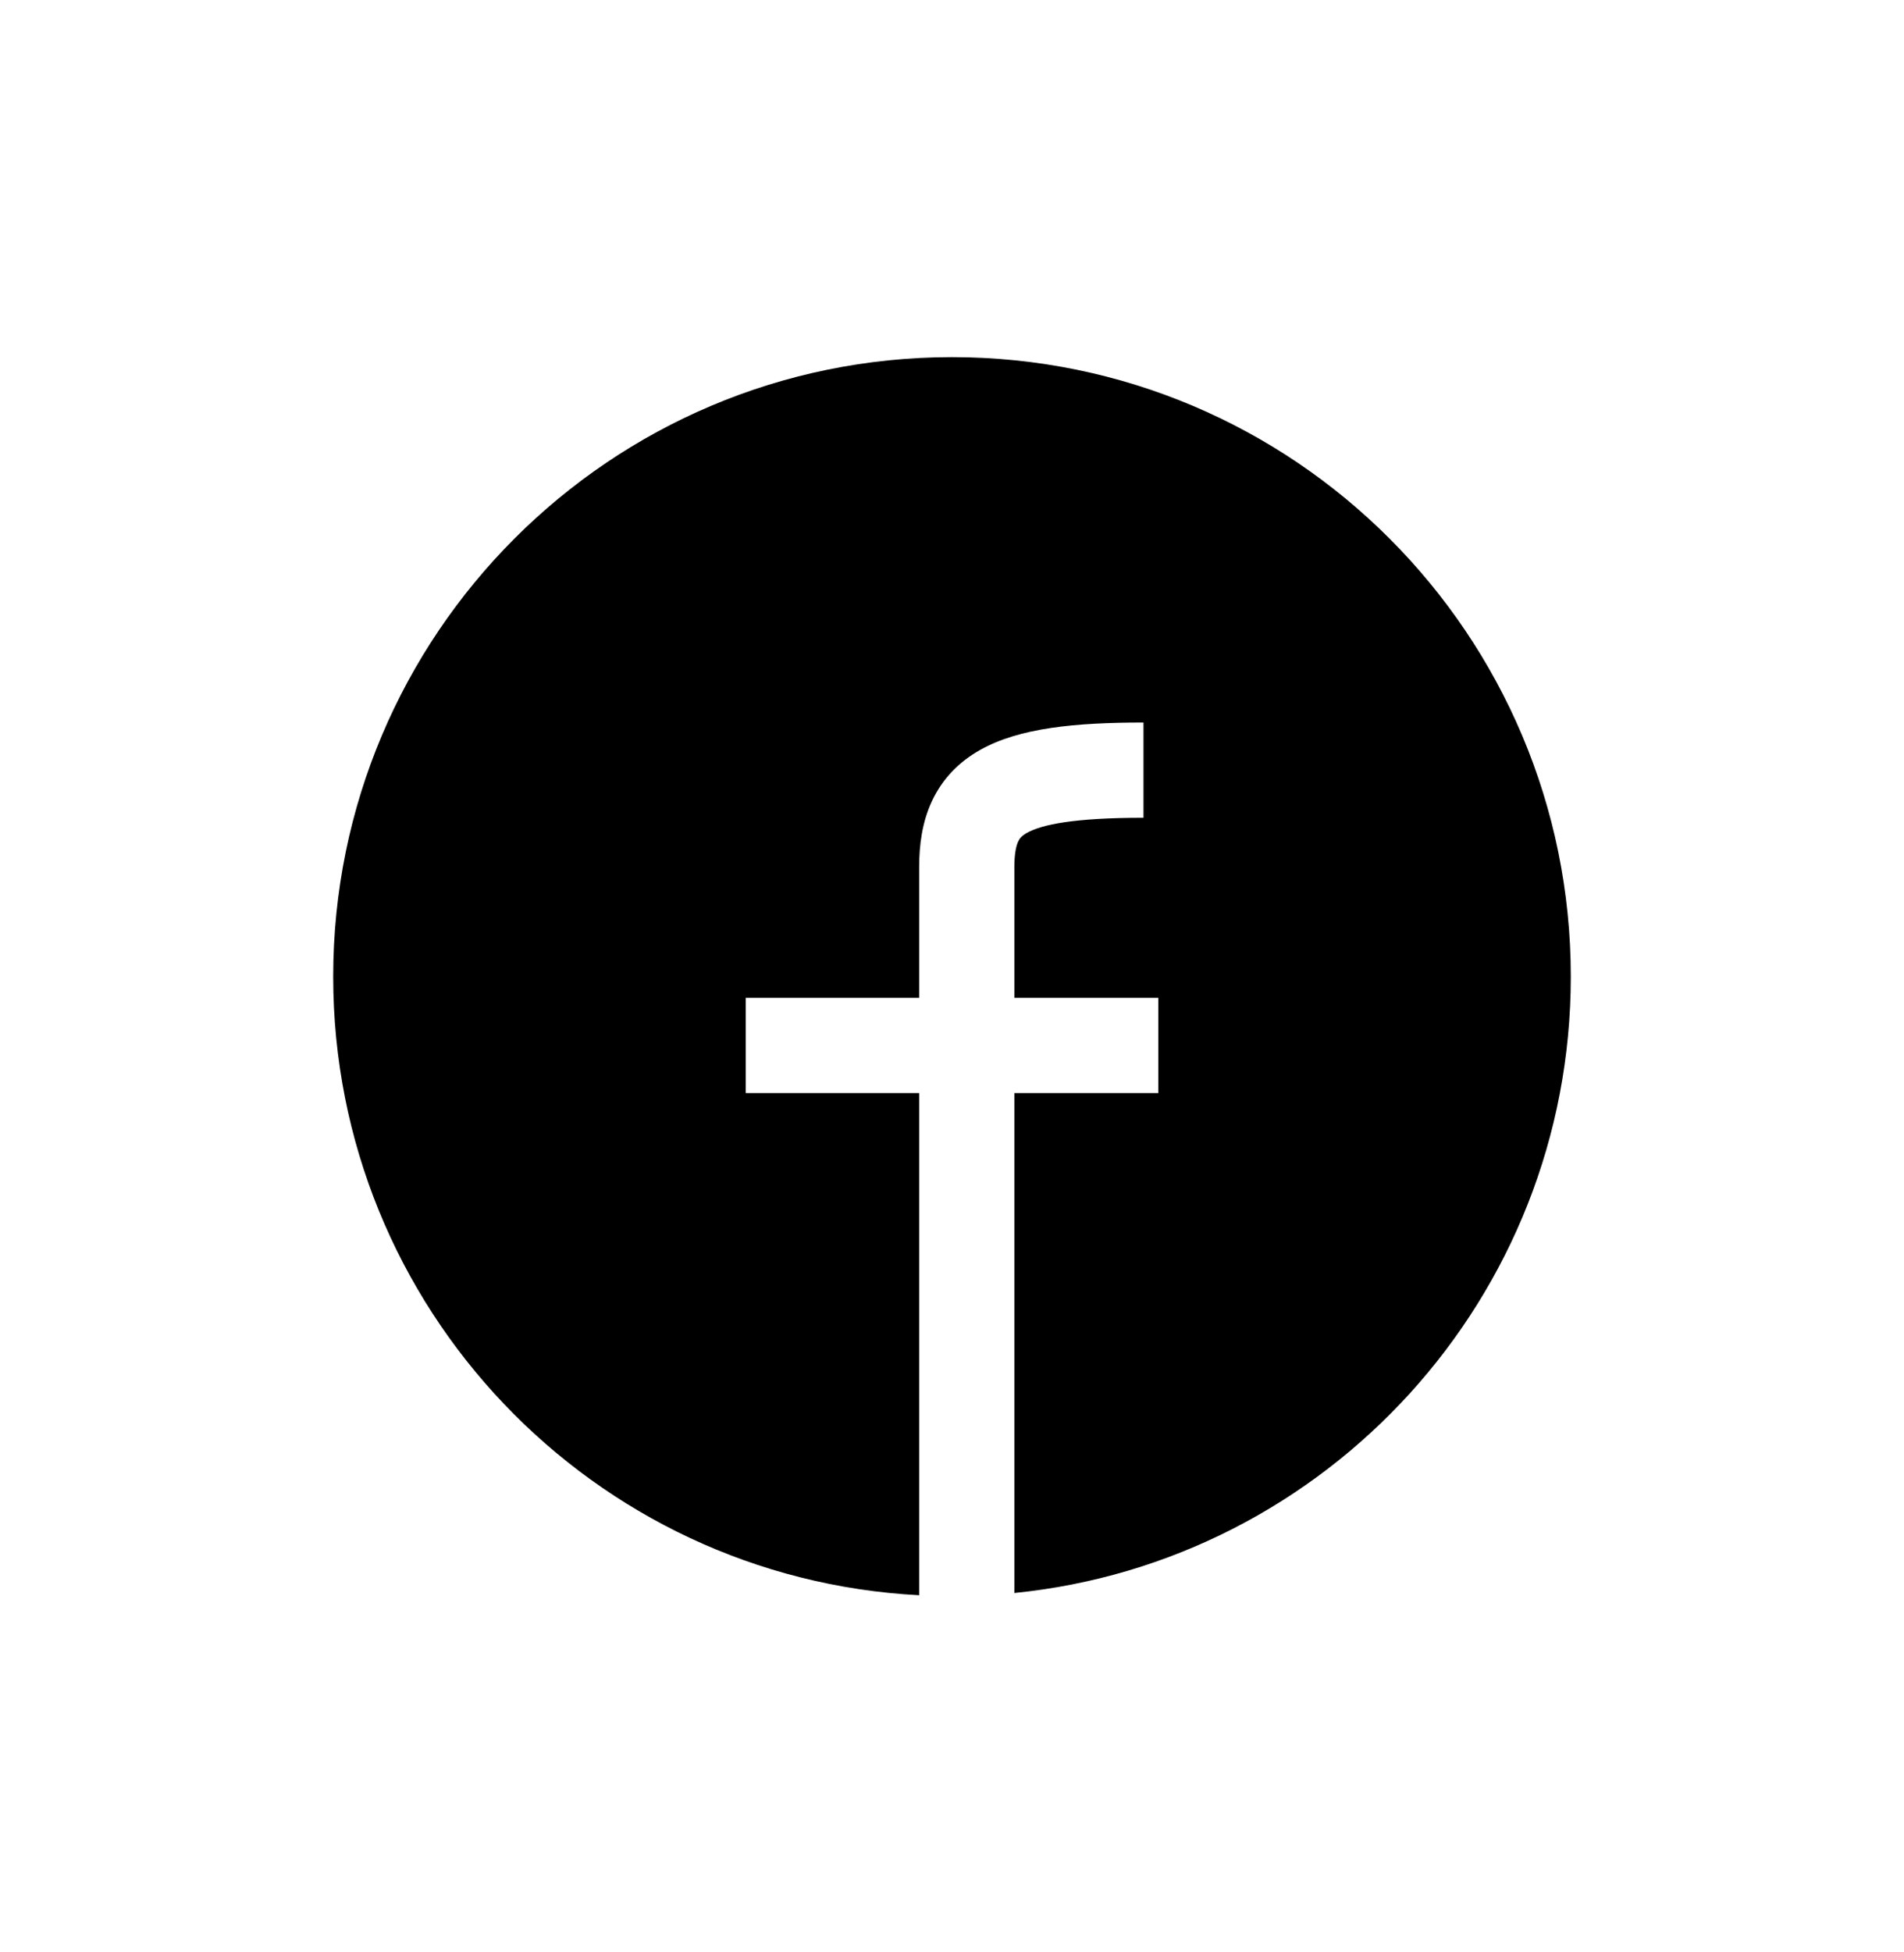 <svg width="40" height="41" viewBox="0 0 40 41" fill="none" xmlns="http://www.w3.org/2000/svg">
<path d="M20 7.5C27.18 7.5 33 13.325 33 20.51C33 27.252 27.874 32.796 21.31 33.453V22.955H24.334V20.955H21.31V18.214C21.31 17.911 21.352 17.753 21.391 17.671C21.418 17.612 21.459 17.556 21.573 17.491C21.888 17.314 22.57 17.173 24.023 17.173V15.173C22.588 15.173 21.414 15.286 20.594 15.747C20.141 16.001 19.794 16.36 19.577 16.827C19.37 17.271 19.31 17.751 19.31 18.214V20.955H15.667V22.955H19.31V33.5C12.451 33.141 7 27.463 7 20.51C7 13.325 12.82 7.5 20 7.5Z" fill="currentColor"/>
</svg>
